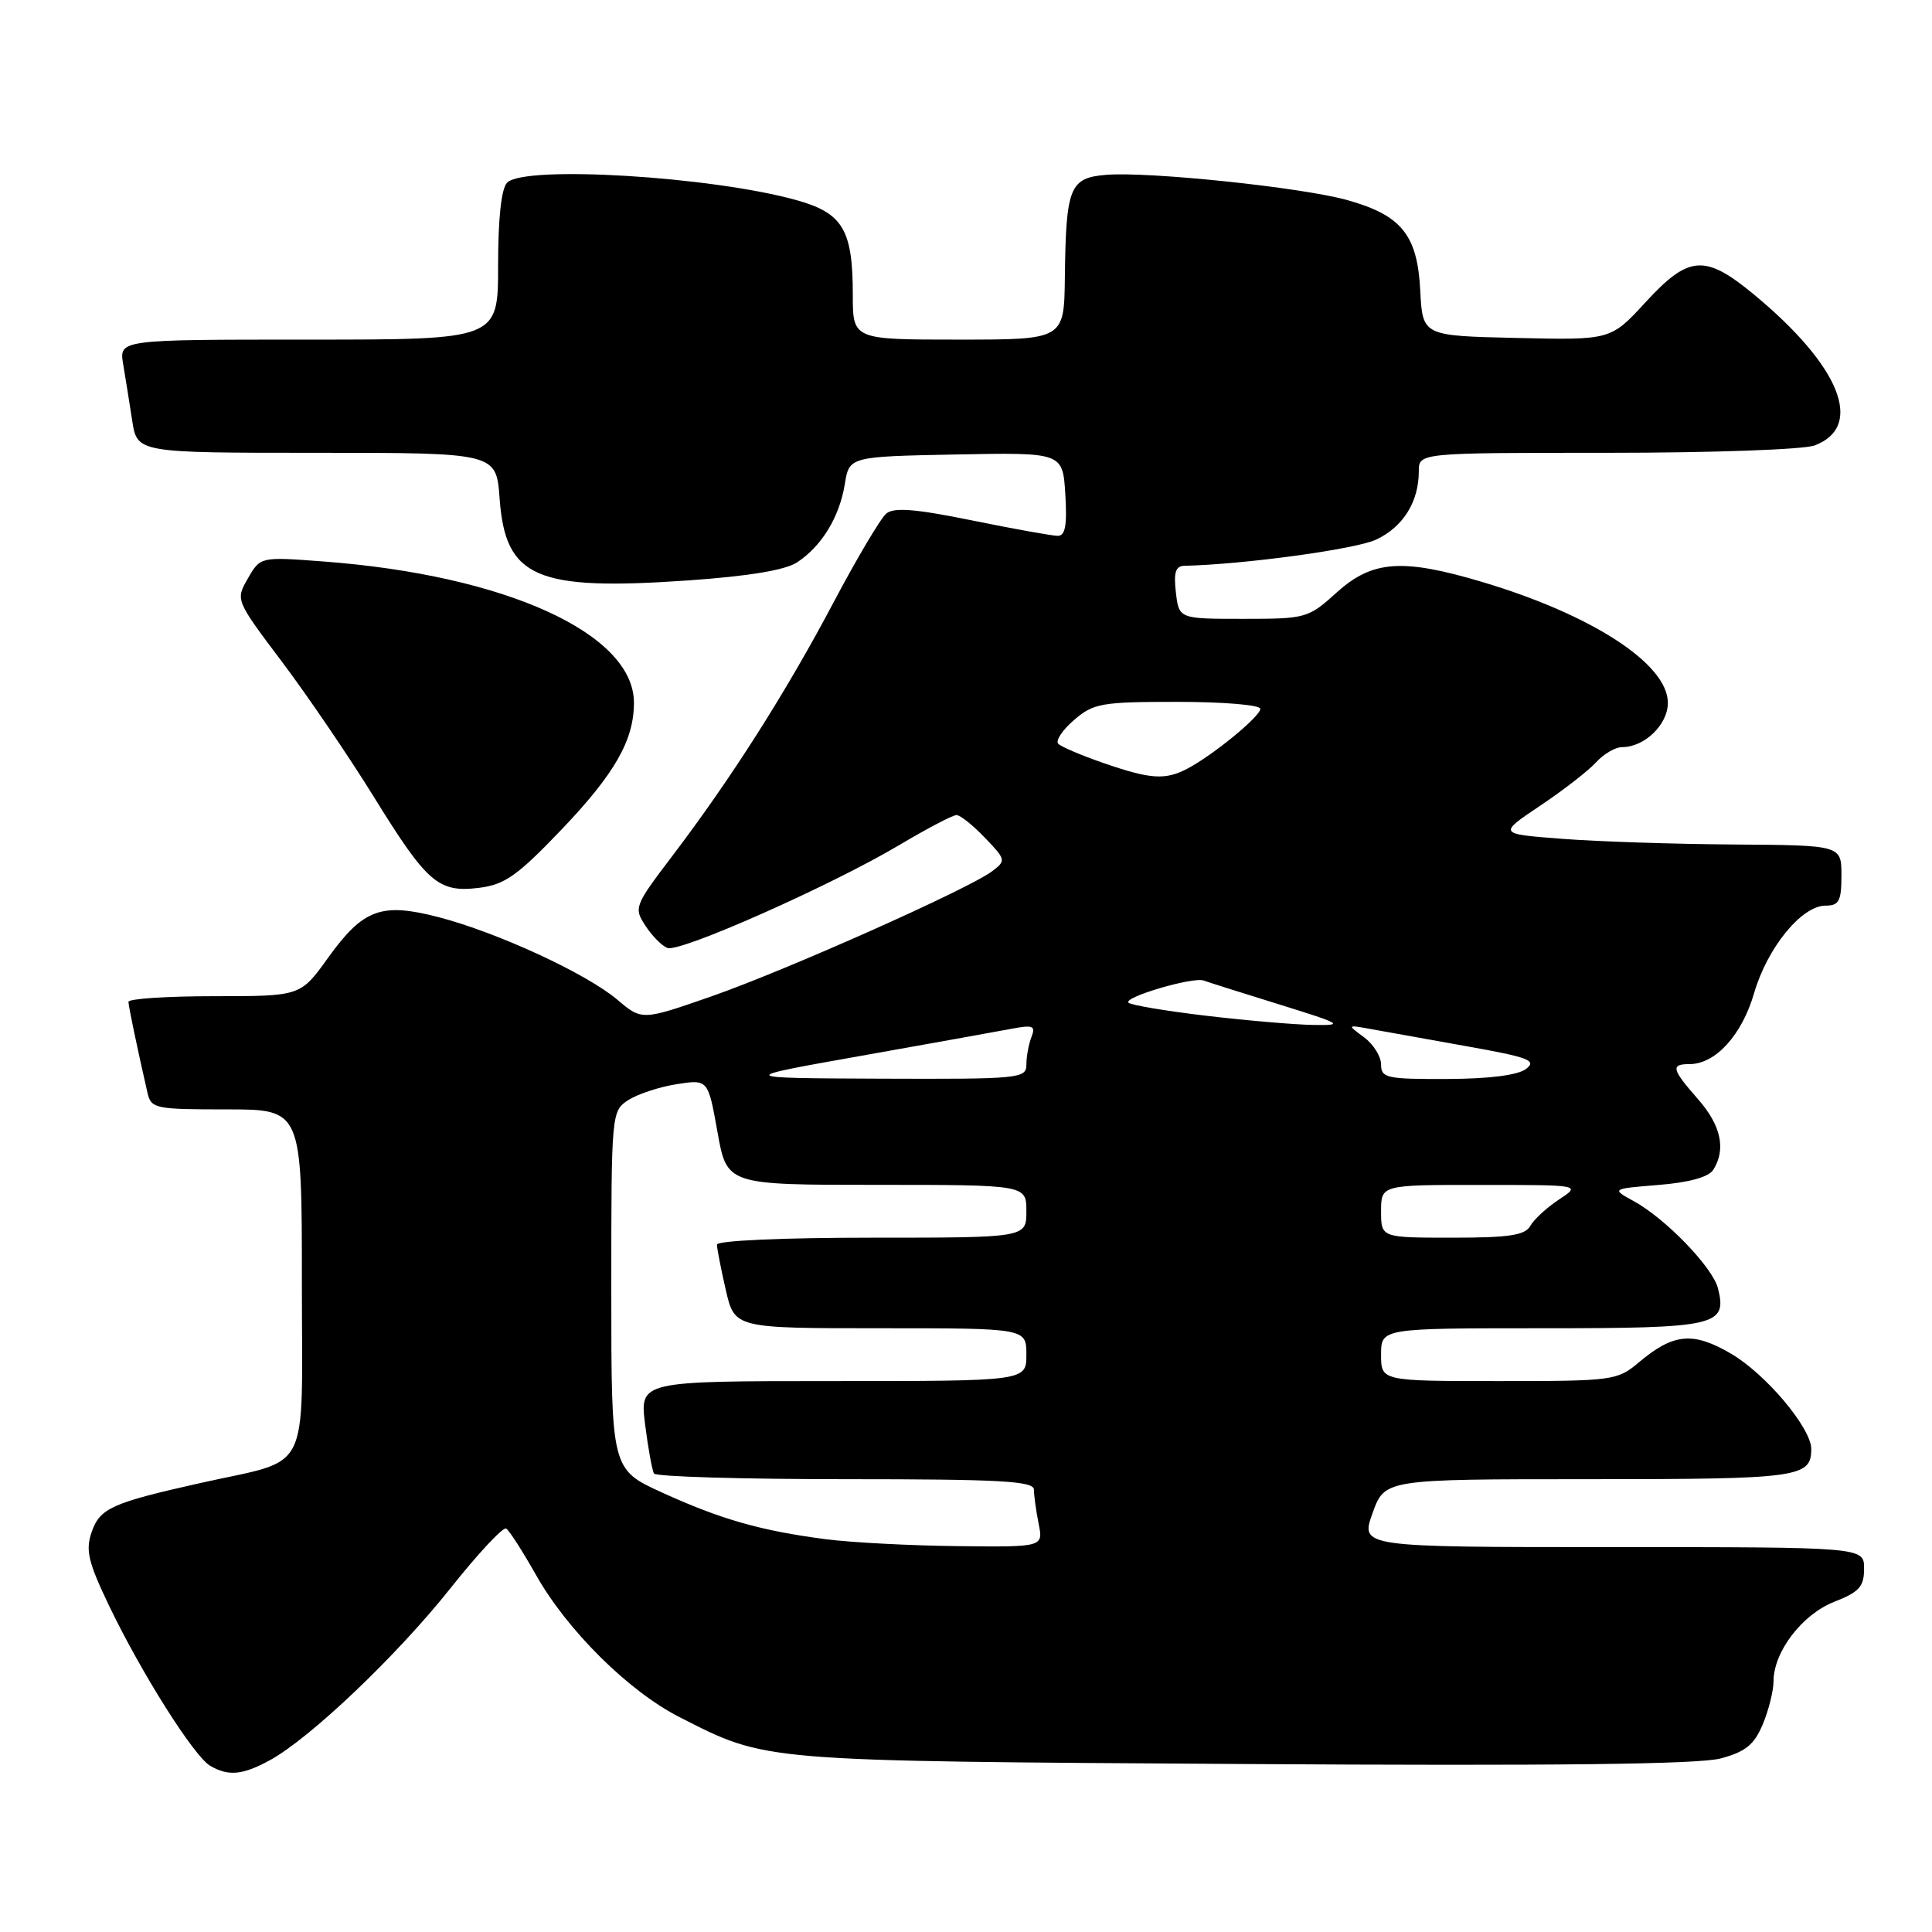 <?xml version="1.0" encoding="UTF-8" standalone="no"?>
<!DOCTYPE svg PUBLIC "-//W3C//DTD SVG 1.1//EN" "http://www.w3.org/Graphics/SVG/1.1/DTD/svg11.dtd" >
<svg xmlns="http://www.w3.org/2000/svg" xmlns:xlink="http://www.w3.org/1999/xlink" version="1.1" viewBox="0 0 256 256">
 <g >
 <path fill="currentColor"
d=" M 35.74 233.25 C 41.08 230.34 52.55 219.42 59.65 210.50 C 63.32 205.87 66.67 202.29 67.07 202.54 C 67.48 202.79 69.25 205.55 71.01 208.67 C 75.19 216.07 83.30 224.10 90.08 227.55 C 101.67 233.44 100.46 233.34 164.68 233.74 C 206.21 234.00 225.10 233.78 228.01 233.00 C 231.31 232.11 232.44 231.19 233.58 228.47 C 234.36 226.60 235.00 224.04 235.00 222.78 C 235.01 218.87 238.79 213.92 243.04 212.25 C 246.36 210.95 247.00 210.24 247.00 207.85 C 247.00 205.00 247.00 205.00 213.62 205.00 C 180.25 205.00 180.25 205.00 181.87 200.50 C 183.48 196.00 183.48 196.00 210.54 196.00 C 238.36 196.00 240.00 195.78 240.00 192.00 C 240.00 189.22 233.99 182.08 229.39 179.38 C 224.34 176.42 221.75 176.66 217.18 180.50 C 214.29 182.93 213.79 183.00 198.61 183.00 C 183.00 183.00 183.00 183.00 183.00 179.50 C 183.00 176.00 183.00 176.00 204.38 176.00 C 227.47 176.00 228.89 175.68 227.64 170.71 C 226.95 167.94 220.69 161.46 216.50 159.17 C 213.50 157.52 213.50 157.52 219.79 157.01 C 223.84 156.68 226.41 155.97 227.02 155.00 C 228.73 152.29 228.05 149.12 225.00 145.65 C 221.50 141.67 221.34 141.00 223.87 141.00 C 227.31 141.00 230.81 137.16 232.43 131.59 C 234.18 125.57 238.73 120.00 241.90 120.00 C 243.68 120.00 244.00 119.40 244.00 116.00 C 244.00 112.00 244.00 112.00 229.75 111.90 C 221.91 111.85 211.68 111.51 207.00 111.15 C 198.50 110.50 198.50 110.50 204.08 106.76 C 207.15 104.71 210.48 102.12 211.49 101.01 C 212.49 99.91 214.04 99.00 214.93 99.00 C 217.91 99.00 221.00 96.02 221.00 93.13 C 221.00 87.98 210.95 81.45 196.39 77.11 C 185.81 73.96 181.84 74.25 177.13 78.50 C 173.34 81.92 173.07 82.00 164.74 82.00 C 156.22 82.00 156.22 82.00 155.81 78.50 C 155.50 75.84 155.77 74.99 156.95 74.97 C 164.84 74.79 179.69 72.77 182.37 71.49 C 185.93 69.81 188.00 66.48 188.00 62.45 C 188.00 60.00 188.00 60.00 212.93 60.00 C 226.88 60.00 239.01 59.57 240.46 59.02 C 247.08 56.50 243.84 48.48 232.38 39.00 C 225.91 33.66 223.78 33.81 218.06 40.03 C 213.43 45.07 213.43 45.07 200.97 44.78 C 188.50 44.50 188.50 44.50 188.19 38.50 C 187.82 31.14 185.71 28.53 178.55 26.52 C 172.55 24.83 152.15 22.70 146.54 23.17 C 141.74 23.57 141.24 24.81 141.10 36.75 C 141.00 45.00 141.00 45.00 127.00 45.00 C 113.00 45.00 113.00 45.00 113.00 39.05 C 113.00 30.46 111.69 28.24 105.58 26.53 C 94.32 23.38 69.53 21.87 67.20 24.20 C 66.43 24.97 66.00 28.91 66.00 35.20 C 66.00 45.00 66.00 45.00 40.89 45.00 C 15.78 45.00 15.78 45.00 16.32 48.25 C 16.62 50.04 17.16 53.41 17.52 55.75 C 18.18 60.00 18.18 60.00 41.97 60.00 C 65.76 60.00 65.76 60.00 66.20 66.04 C 66.96 76.56 70.98 78.31 91.17 76.91 C 99.17 76.35 104.04 75.55 105.61 74.52 C 108.87 72.39 111.23 68.52 111.94 64.16 C 112.53 60.50 112.53 60.50 126.67 60.22 C 140.81 59.95 140.81 59.95 141.16 65.47 C 141.41 69.61 141.16 71.00 140.16 71.00 C 139.42 71.00 134.31 70.08 128.81 68.96 C 121.28 67.43 118.46 67.20 117.44 68.05 C 116.69 68.67 113.54 73.98 110.44 79.84 C 104.14 91.75 96.92 103.10 89.13 113.36 C 84.07 120.02 83.96 120.29 85.52 122.66 C 86.40 124.01 87.71 125.34 88.44 125.61 C 90.08 126.24 110.11 117.35 119.15 111.98 C 122.83 109.79 126.25 108.00 126.74 108.00 C 127.23 108.00 128.92 109.35 130.50 111.00 C 133.30 113.92 133.33 114.04 131.44 115.46 C 128.27 117.83 104.21 128.55 94.28 132.02 C 85.06 135.23 85.06 135.23 81.78 132.45 C 77.67 128.98 65.90 123.55 58.09 121.52 C 50.50 119.56 48.12 120.44 43.43 126.97 C 39.81 132.00 39.81 132.00 28.41 132.00 C 22.13 132.00 17.01 132.34 17.02 132.75 C 17.05 133.42 18.08 138.39 19.53 144.75 C 20.02 146.90 20.49 147.00 30.02 147.00 C 40.00 147.00 40.00 147.00 40.00 169.92 C 40.00 195.99 41.43 193.17 26.50 196.52 C 14.82 199.14 13.25 199.84 12.15 202.99 C 11.31 205.42 11.67 206.95 14.46 212.78 C 18.71 221.65 25.70 232.72 27.84 233.97 C 30.26 235.39 32.14 235.21 35.74 233.25 Z  M 74.34 109.99 C 81.46 102.53 84.00 98.10 84.00 93.11 C 84.00 83.95 66.99 76.21 42.86 74.40 C 34.50 73.77 34.50 73.77 32.85 76.64 C 31.20 79.50 31.20 79.50 37.35 87.67 C 40.73 92.16 46.20 100.20 49.50 105.53 C 56.61 117.03 58.08 118.31 63.50 117.64 C 66.88 117.22 68.56 116.03 74.34 109.99 Z  M 109.39 203.95 C 100.81 202.83 95.54 201.33 87.75 197.78 C 81.00 194.70 81.00 194.70 81.00 170.97 C 81.00 147.45 81.02 147.22 83.25 145.77 C 84.49 144.97 87.37 144.02 89.66 143.66 C 93.82 143.01 93.82 143.01 95.07 150.00 C 96.32 157.00 96.32 157.00 116.16 157.00 C 136.00 157.00 136.00 157.00 136.00 160.50 C 136.00 164.00 136.00 164.00 115.50 164.00 C 103.63 164.00 95.00 164.39 95.00 164.92 C 95.00 165.43 95.53 168.13 96.17 170.92 C 97.34 176.00 97.34 176.00 116.67 176.00 C 136.00 176.00 136.00 176.00 136.00 179.50 C 136.00 183.00 136.00 183.00 110.38 183.00 C 84.77 183.00 84.77 183.00 85.48 188.75 C 85.88 191.91 86.41 194.84 86.66 195.25 C 86.91 195.66 98.34 196.00 112.06 196.00 C 132.55 196.00 137.00 196.25 137.00 197.38 C 137.00 198.13 137.28 200.16 137.62 201.88 C 138.25 205.00 138.25 205.00 126.88 204.87 C 120.62 204.80 112.75 204.39 109.39 203.95 Z  M 183.00 160.50 C 183.00 157.00 183.00 157.00 196.25 157.01 C 209.50 157.01 209.50 157.01 206.58 158.94 C 204.97 160.00 203.26 161.57 202.78 162.43 C 202.08 163.68 199.99 164.00 192.45 164.00 C 183.00 164.00 183.00 164.00 183.00 160.50 Z  M 114.00 139.92 C 123.08 138.31 132.04 136.69 133.92 136.34 C 136.89 135.77 137.25 135.91 136.67 137.42 C 136.30 138.38 136.00 140.03 136.00 141.08 C 136.00 142.91 135.09 143.00 116.75 142.93 C 97.50 142.85 97.50 142.85 114.00 139.92 Z  M 183.00 141.06 C 183.00 139.99 181.99 138.37 180.75 137.45 C 178.50 135.79 178.50 135.79 181.50 136.33 C 183.15 136.63 188.87 137.65 194.21 138.61 C 202.58 140.10 203.69 140.51 202.21 141.64 C 201.12 142.47 197.34 142.95 191.75 142.97 C 183.74 143.00 183.00 142.84 183.00 141.06 Z  M 159.81 134.59 C 154.47 133.96 149.85 133.18 149.53 132.86 C 148.81 132.14 158.11 129.40 159.50 129.93 C 160.05 130.13 164.55 131.56 169.50 133.09 C 177.86 135.69 178.18 135.88 174.00 135.81 C 171.53 135.77 165.14 135.22 159.81 134.59 Z  M 146.23 101.11 C 143.33 100.11 140.63 98.96 140.23 98.56 C 139.83 98.16 140.76 96.74 142.31 95.41 C 144.90 93.18 145.93 93.00 156.06 93.00 C 162.08 93.00 167.00 93.41 167.00 93.92 C 167.00 94.93 160.74 100.06 157.32 101.86 C 154.38 103.39 152.45 103.26 146.23 101.11 Z "/>
</g>
</svg>
